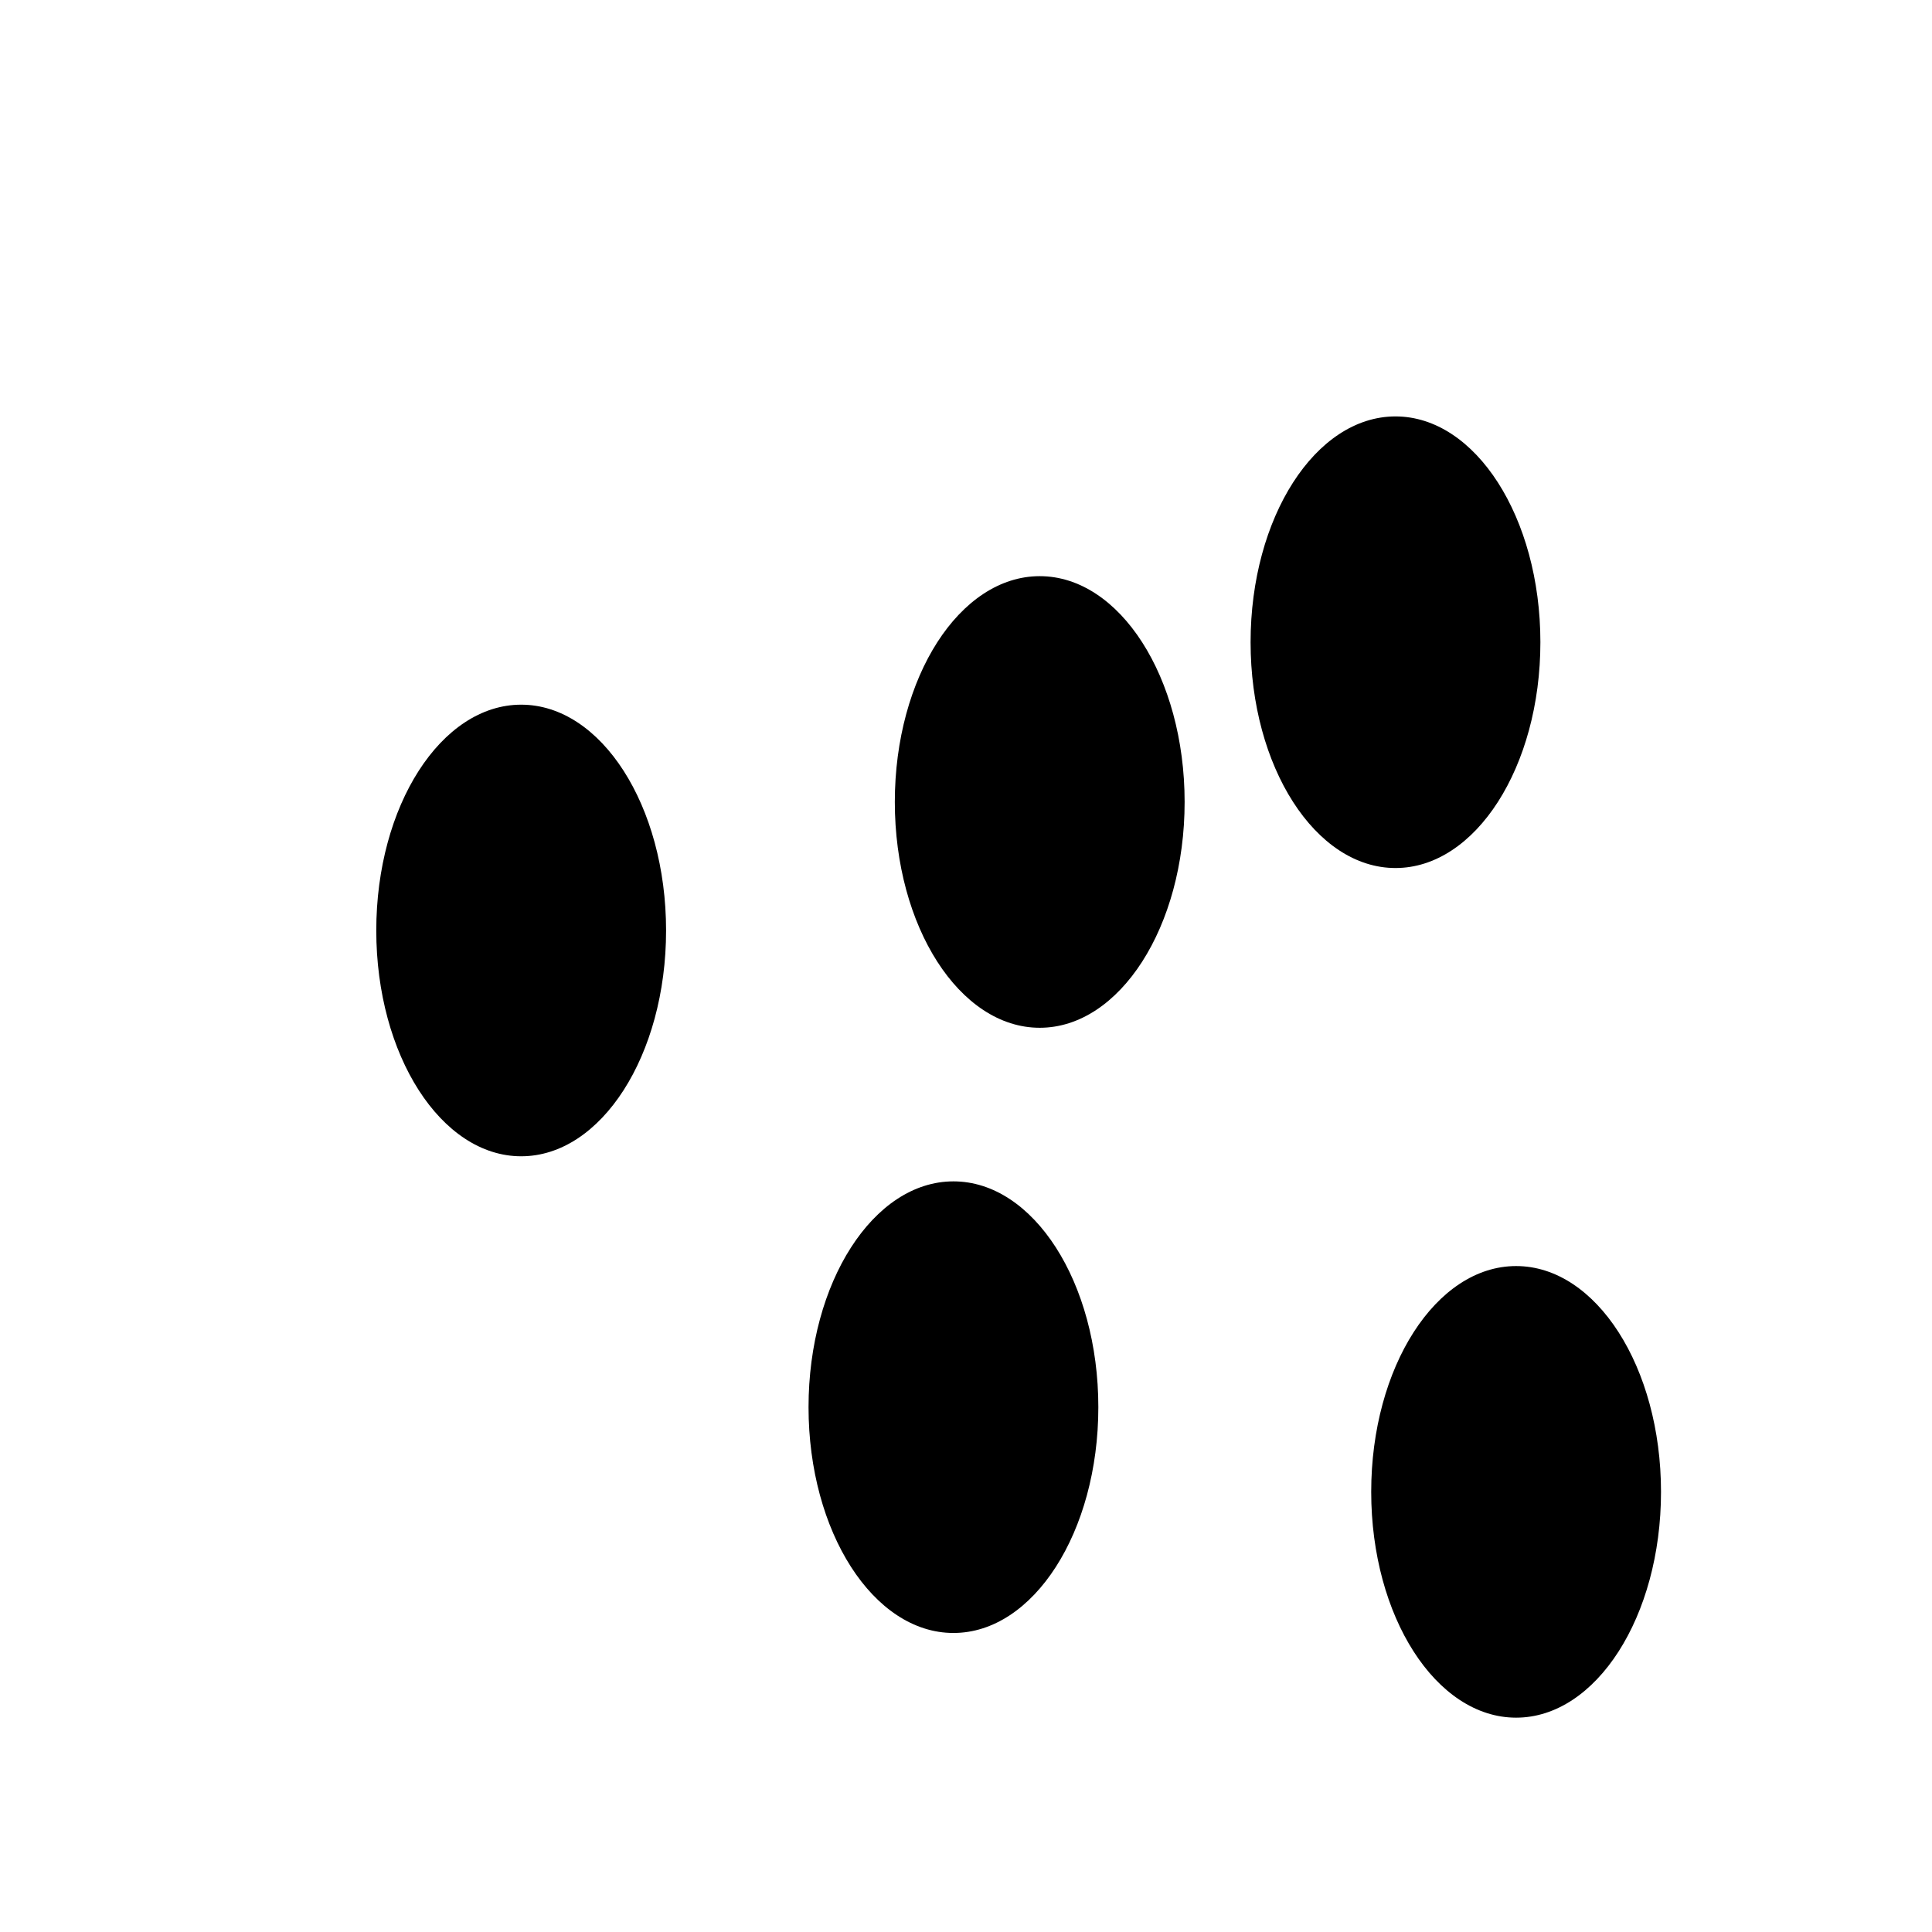    <svg xmlns="http://www.w3.org/2000/svg" version="1.1" xmlns:xlink="http://www.w3.org/1999/xlink" xmlns:svgjs="http://svgjs.dev/svgjs" viewBox="0 0 800 800"><defs><filter id="bbblurry-filter" x="-100%" y="-100%" width="400%" height="400%" filterUnits="objectBoundingBox" primitiveUnits="userSpaceOnUse" color-interpolation-filters="sRGB">
	<feGaussianBlur stdDeviation="46" x="0%" y="0%" width="100%" height="100%" in="SourceGraphic" edgeMode="none" result="blur"></feGaussianBlur></filter></defs><g filter="url(#bbblurry-filter)"><ellipse rx="60" ry="93.5" cx="430.528" cy="332.077" fill="hsla(123, 33%, 77%, 1.00)"></ellipse><ellipse rx="60" ry="93.5" cx="577.841" cy="265.93" fill="hsla(189, 85%, 50%, 1.00)"></ellipse><ellipse rx="60" ry="93.5" cx="215.808" cy="385.291" fill="hsl(185, 100%, 57%)"></ellipse><ellipse rx="60" ry="93.5" cx="394.798" cy="582.679" fill="hsl(152, 100%, 70%)"></ellipse><ellipse rx="60" ry="93.5" cx="627.788" cy="617.748" fill="hsla(172, 59%, 49%, 1.00)"></ellipse></g></svg>